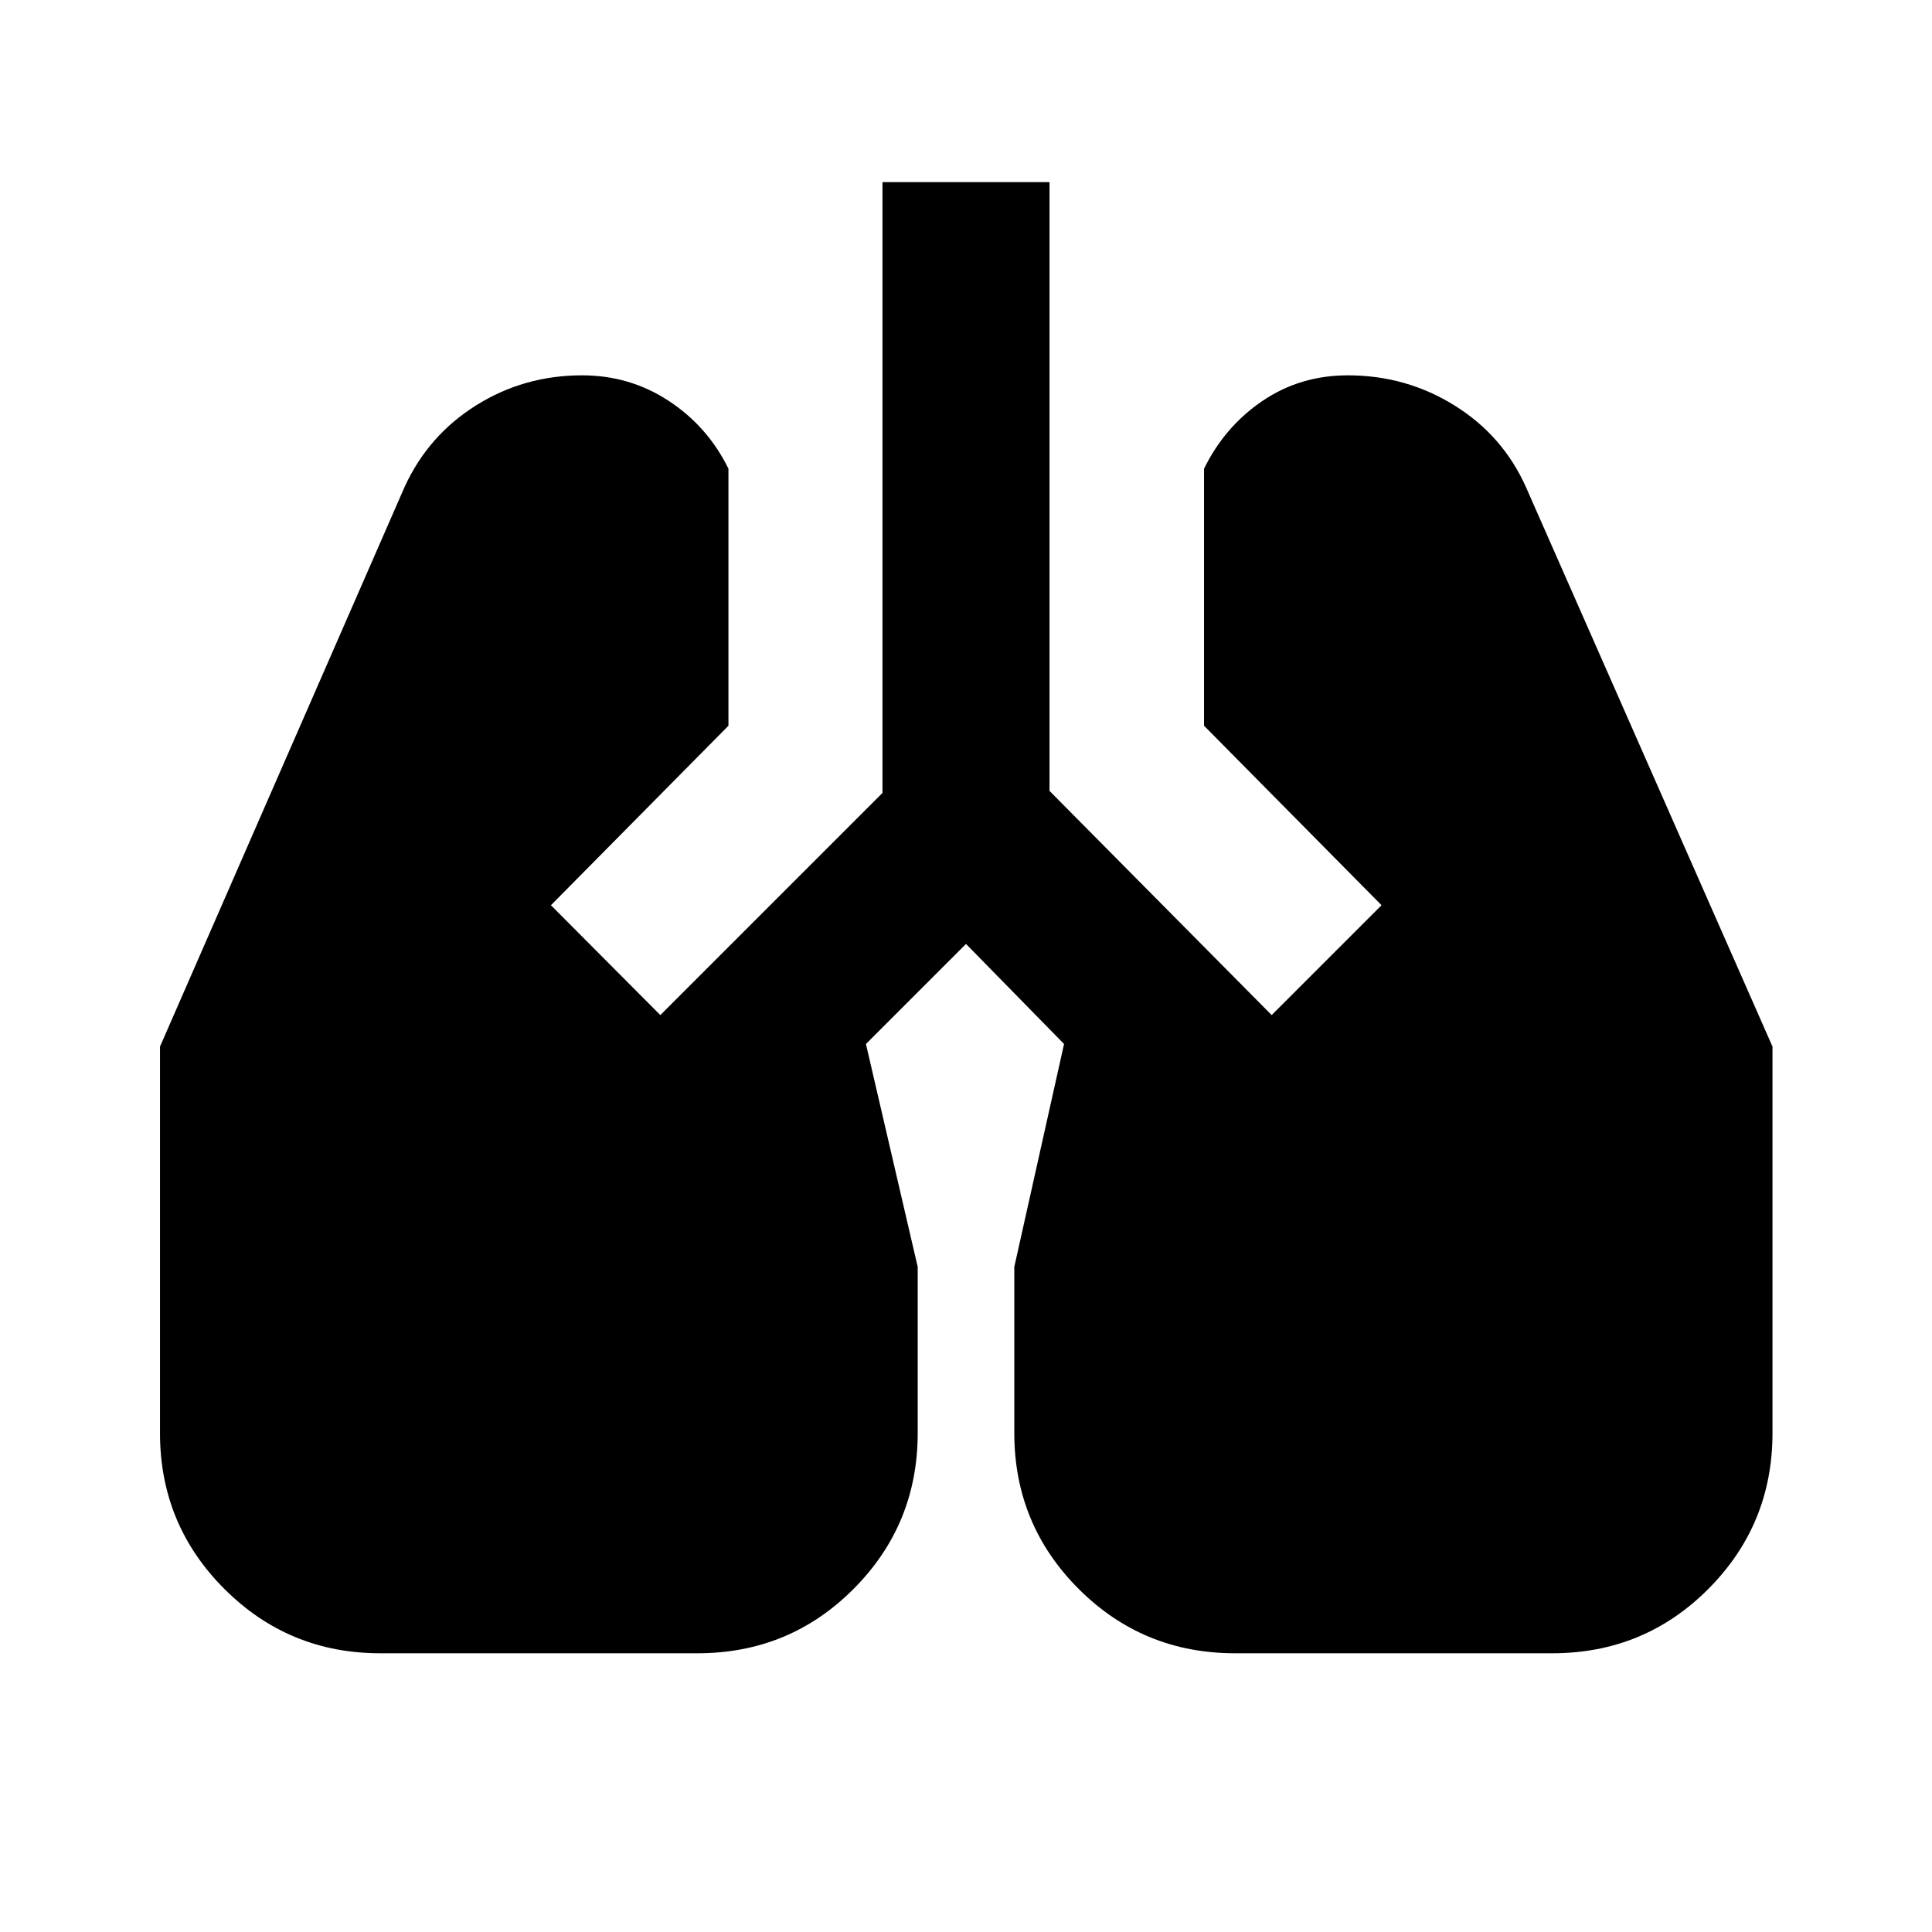 <svg xmlns="http://www.w3.org/2000/svg" height="20" viewBox="0 -960 960 960" width="20"><path d="M188.93-138.5q-45.47 0-77.45-31.98-31.98-31.98-31.98-77.45v-192.03l121.48-277.95q11.72-25.68 35.53-40.63 23.82-14.96 52.73-14.96 23.72 0 43.08 12.72 19.35 12.71 29.64 33.67v127.72l-88.2 89.19 54.35 54.59L438.5-566v-303.5h83V-567l110.39 111.39 54.59-54.59-88.2-89.19v-127.72q10.29-20.96 29.02-33.67 18.74-12.72 42.46-12.72 28.91 0 52.97 14.96 24.05 14.95 35.53 40.63l122.48 277.95v192.03q0 45.47-31.86 77.45-31.86 31.98-77.58 31.98H613.67q-45.71 0-77.69-31.98Q504-202.46 504-247.93v-82.57l24.72-110.74L480-490.96l-49.72 49.72L456-330.5v82.57q0 45.47-31.86 77.45-31.86 31.98-77.57 31.98H188.93Z"/></svg>